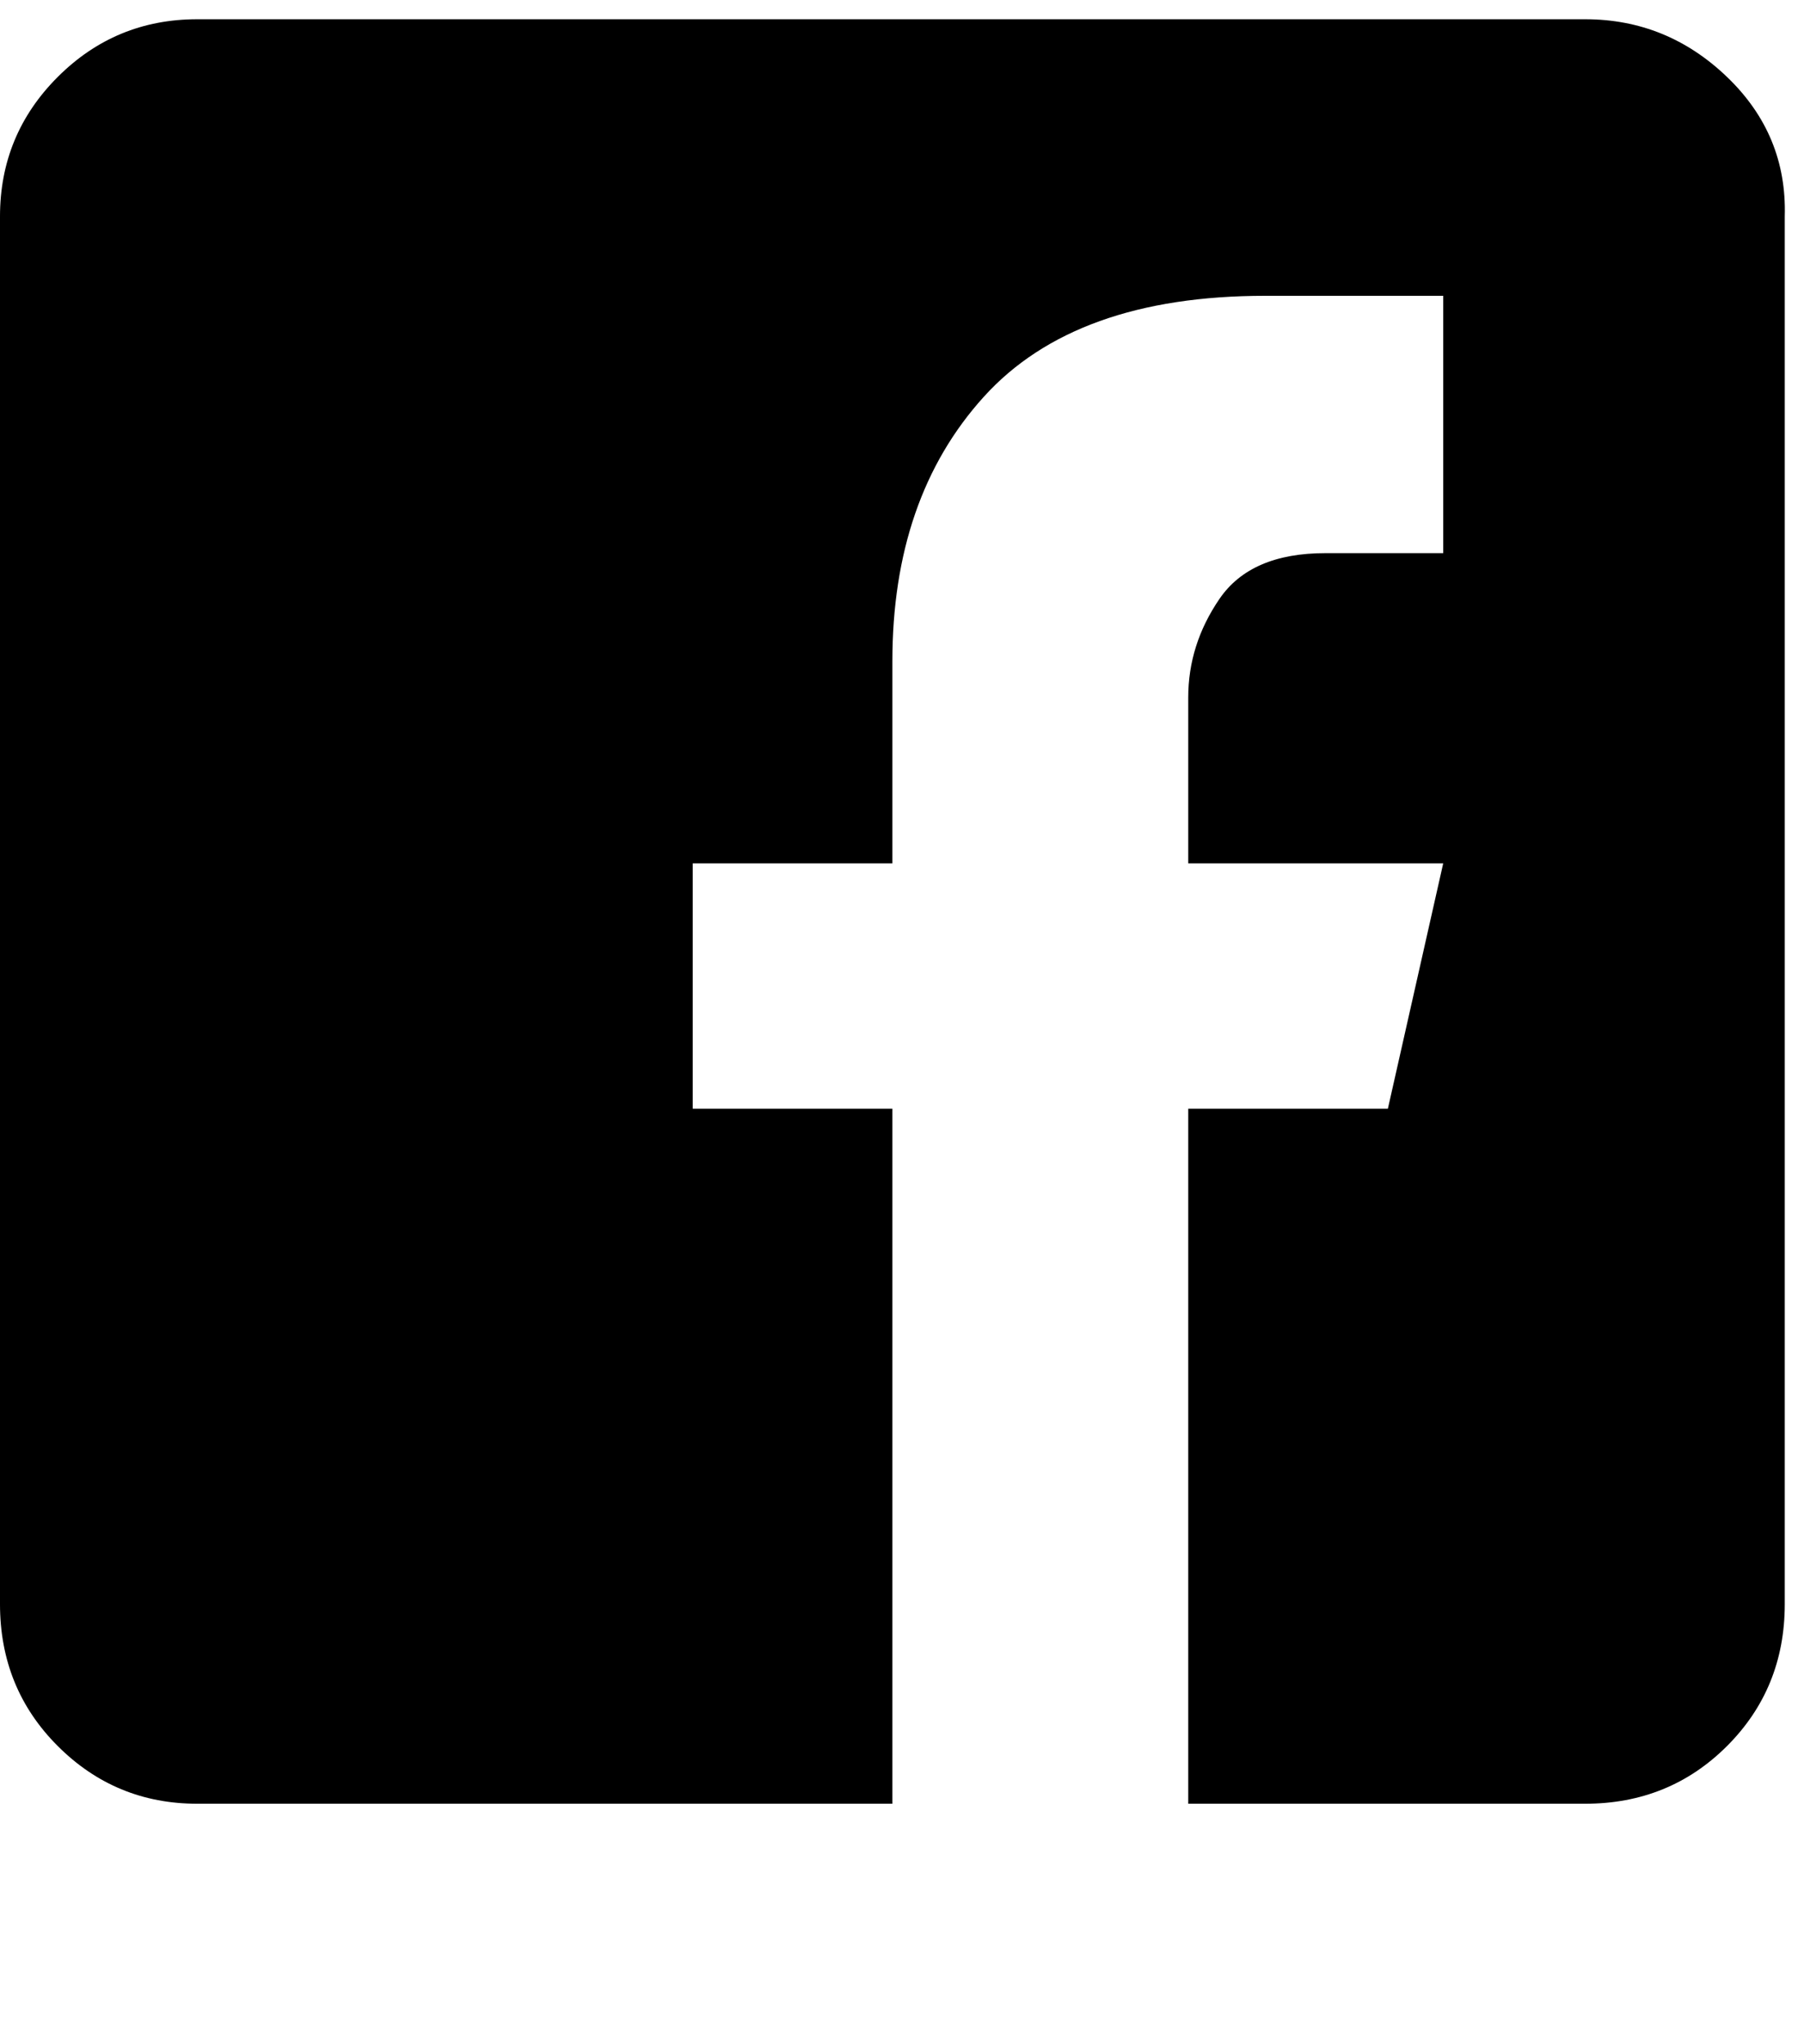 <svg xmlns="http://www.w3.org/2000/svg" width="3em" height="3.4em" viewBox="0 0 750 850"><path fill="currentColor" d="M659 8q34 0 59 24t24 58v577q0 35-24 59t-59 24H494V461h83l23-102H494v-69q0-22 13-41t44-19h49V123h-74q-79 0-117 42t-38 110v84h-83v102h83v289H82q-34 0-58-24T0 667V90q0-34 24-58T82 8z"/></svg>